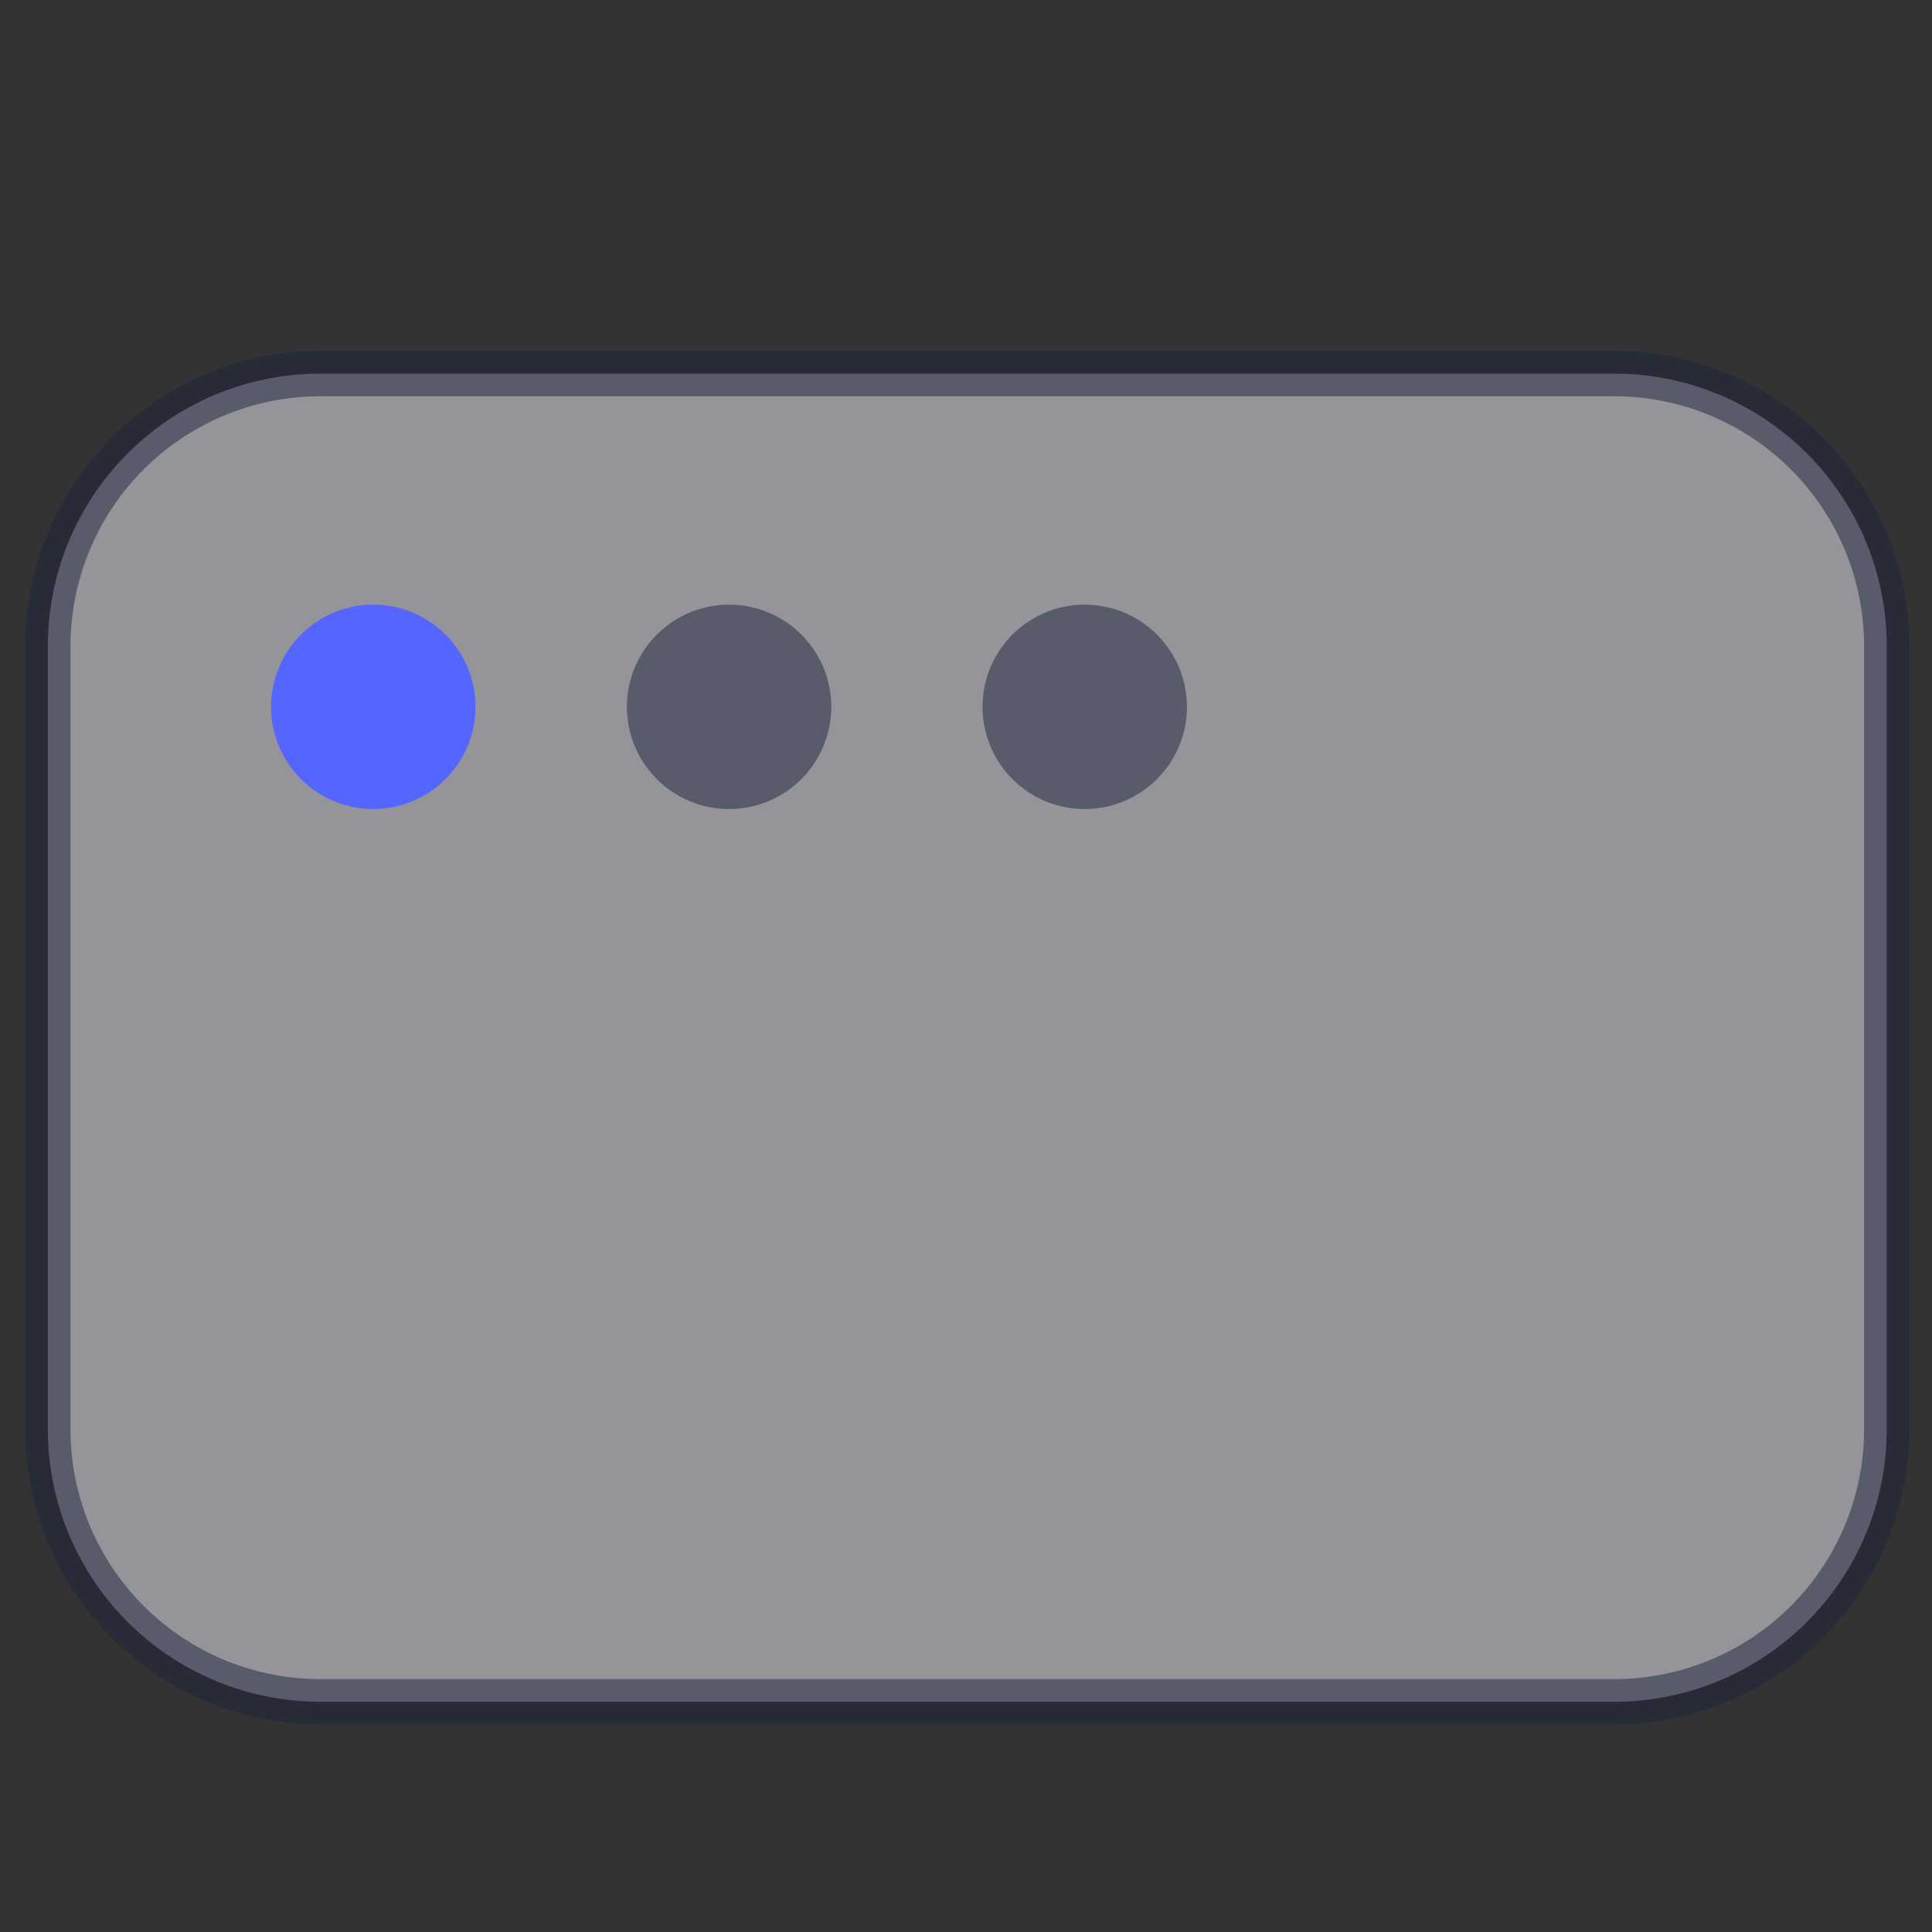 <svg id="Layer_1" data-name="Layer 1" xmlns="http://www.w3.org/2000/svg" viewBox="0 0 256 256"><rect x="0" y="0" width="256" height="256" fill="#333333" stroke="none"/><defs><style>.cls-1{fill:#f6f7ff;stroke:#1d243d;stroke-width:6px;}.cls-1,.cls-3{opacity:0.5;isolation:isolate;}.cls-2{fill:#5466ff;}.cls-3{fill:#1d243d;}</style></defs><title>services icons</title><path class="cls-1" d="M42.44,225.49a36.1,36.1,0,0,1-36.1-36.1V85.61a36.1,36.1,0,0,1,36.1-36.1H213.9A36.1,36.1,0,0,1,250,85.61V189.39a36.1,36.1,0,0,1-36.1,36.1Z"/><path class="cls-2" d="M49.49,107.2A13.54,13.54,0,1,1,63,93.66,13.54,13.54,0,0,1,49.49,107.2Z"/><path class="cls-3" d="M96.61,107.2a13.54,13.54,0,1,1,13.54-13.54A13.54,13.54,0,0,1,96.61,107.2Z"/><path class="cls-3" d="M143.73,107.2a13.54,13.54,0,1,1,13.54-13.54A13.54,13.54,0,0,1,143.73,107.2Z"/></svg>